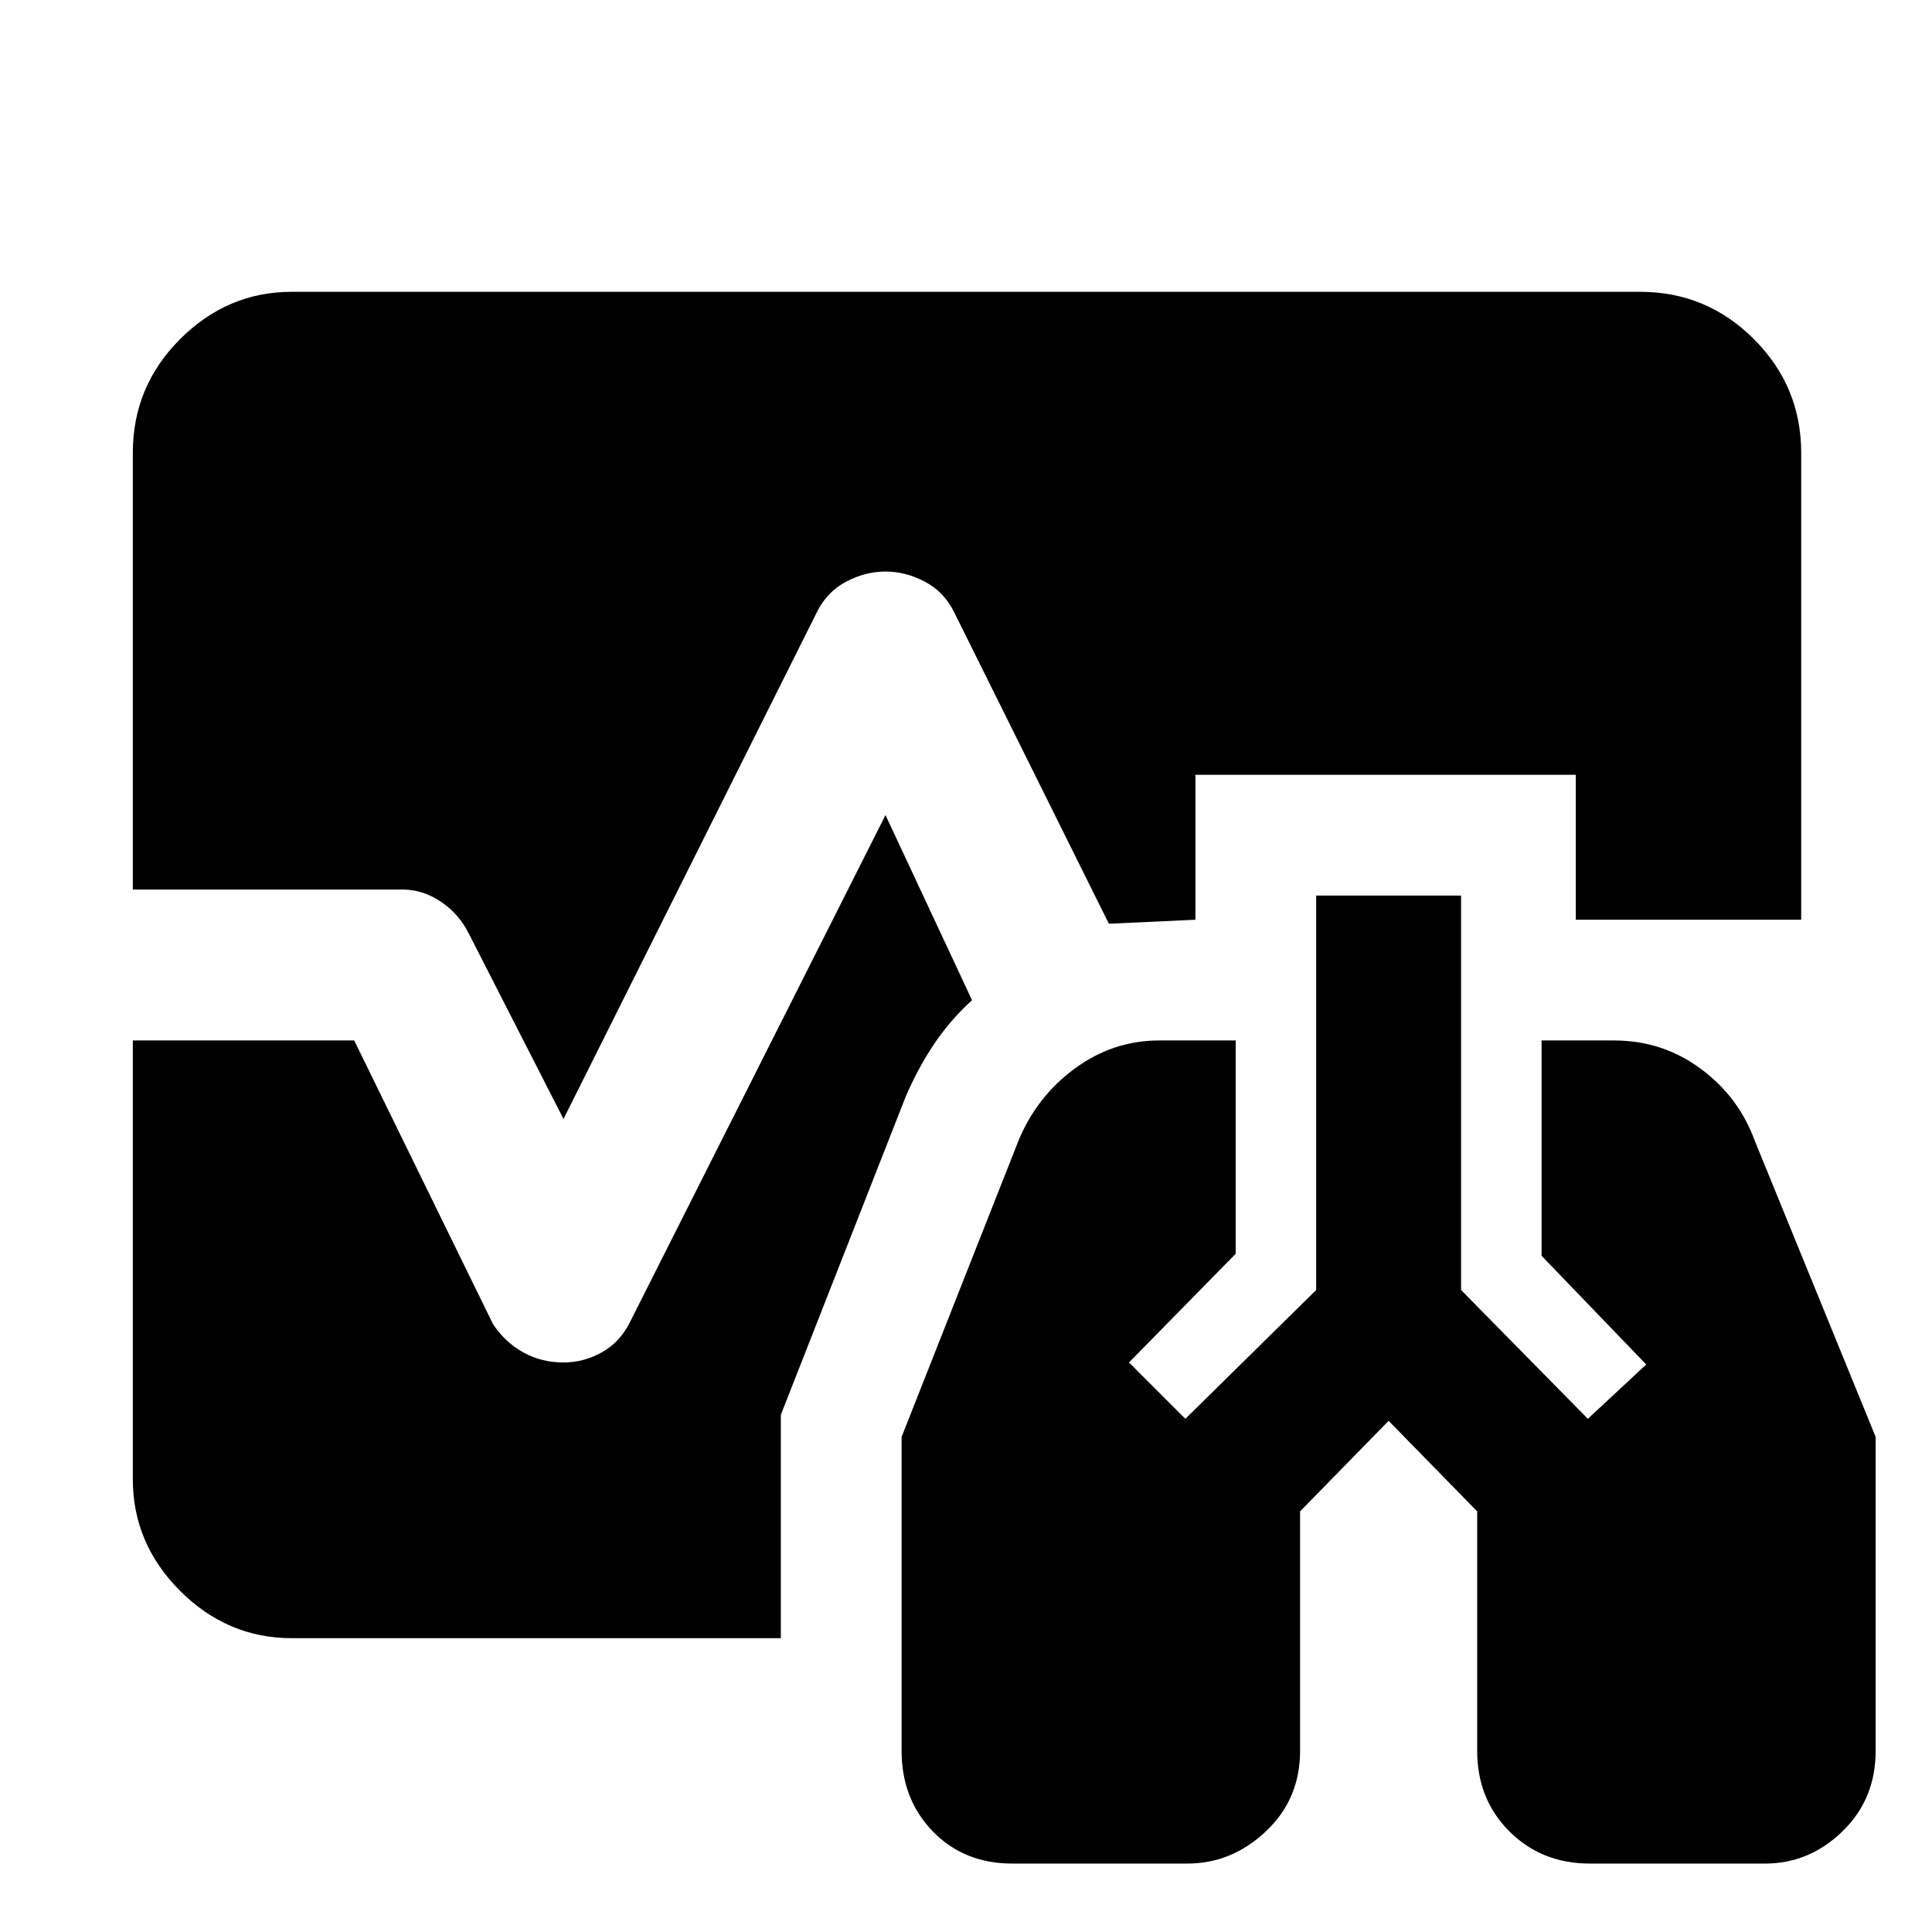 <svg xmlns="http://www.w3.org/2000/svg" width="48" height="48" viewBox="0 0 48 48"><path d="M25.15 46.3q-1.2 0-1.975-.8-.775-.8-.775-2v-7.8l2.9-7.35q.45-1.1 1.4-1.8t2.1-.7h1.9v5.3l-2.65 2.7 1.4 1.4 3.25-3.2v-9.8h3.6v9.8l3.15 3.2 1.45-1.35-2.6-2.7v-5.35h1.8q1.2 0 2.15.7t1.35 1.8l3 7.35v7.8q0 1.2-.825 2t-1.925.8H39.5q-1.2 0-2-.8t-.8-2v-5.95l-2.2-2.25-2.2 2.25v5.95q0 1.2-.85 2t-1.95.8ZM14 27.8l-2.35-4.6q-.25-.5-.7-.8-.45-.3-.95-.3H3.3V11.25q0-1.65 1.175-2.825Q5.65 7.25 7.25 7.25h33.5q1.65 0 2.825 1.175Q44.75 9.6 44.75 11.25v11.6h-5.6v-3.6H29.7v3.6l-2.15.1-3.85-7.75q-.25-.5-.725-.75T22 14.2q-.5 0-.975.25t-.725.75ZM7.25 40.7q-1.6 0-2.775-1.175Q3.3 38.35 3.3 36.75v-10.9h5.5l3.45 7.05q.3.45.75.7.45.25 1 .25.5 0 .95-.25.45-.25.7-.75L22 20.25l2.15 4.6q-.55.5-.95 1.1-.4.6-.7 1.3l-3.1 7.9v5.55Z"/></svg>